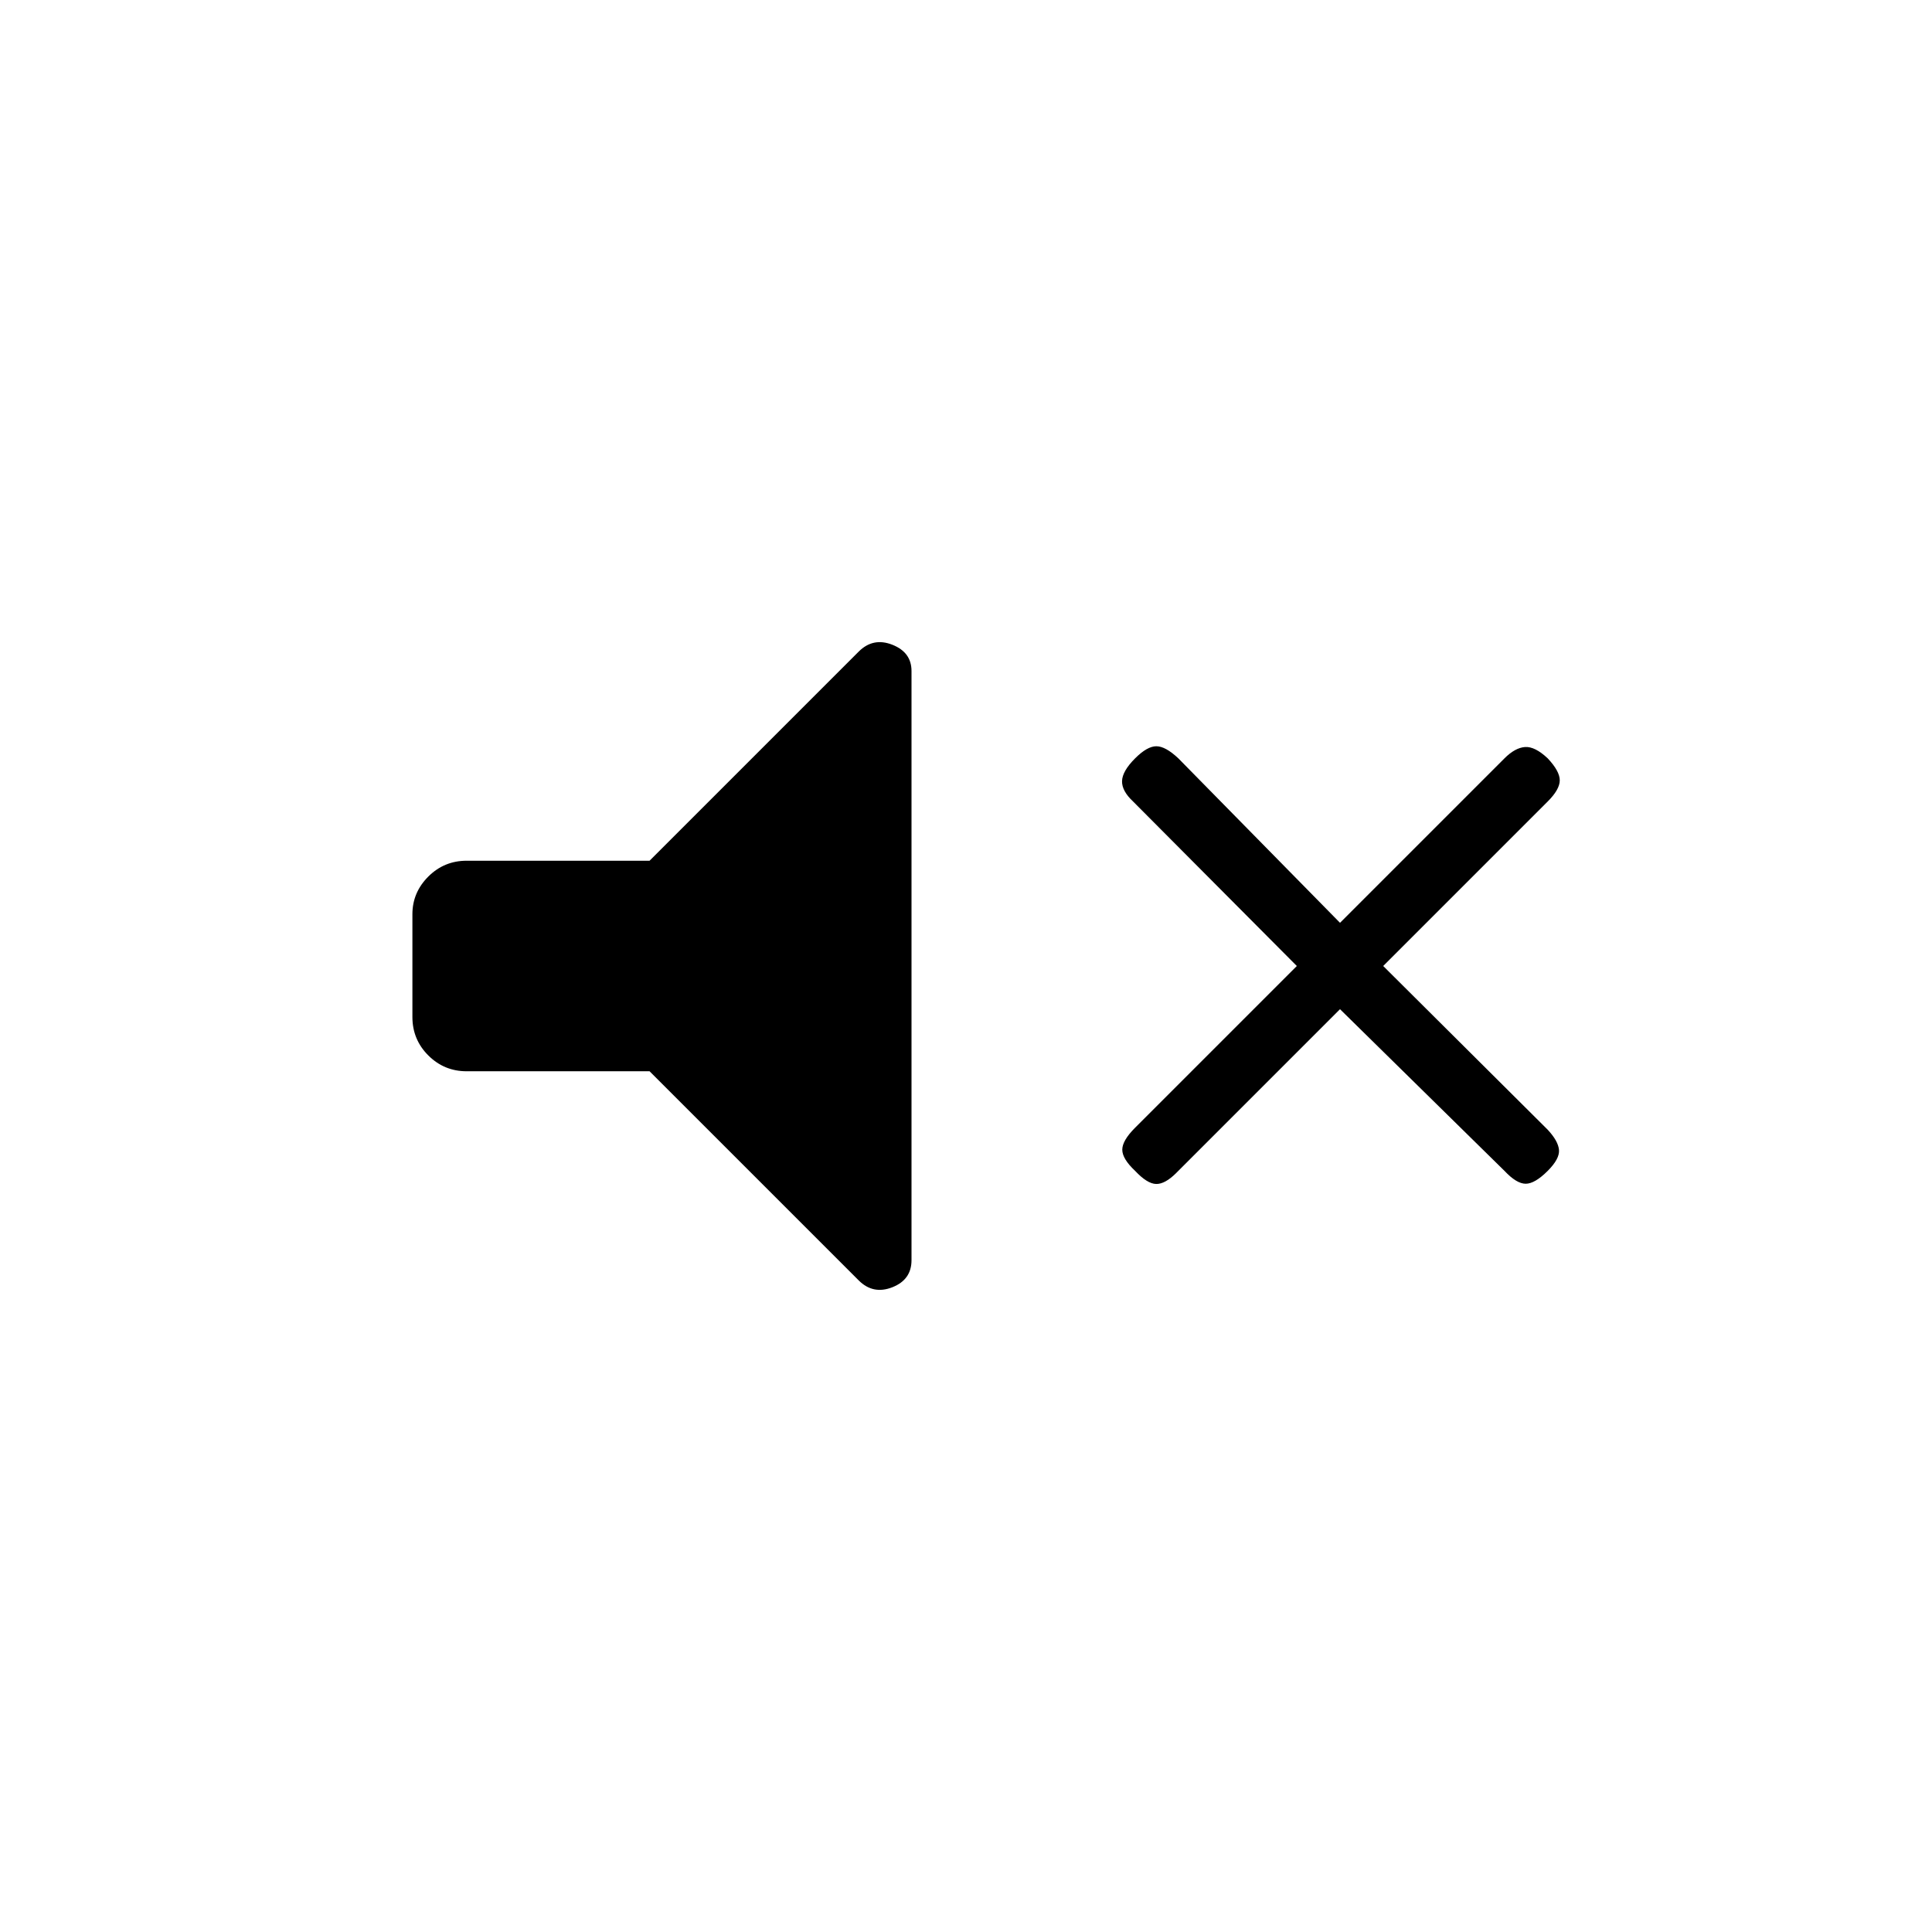 <svg xmlns="http://www.w3.org/2000/svg" height="20" viewBox="0 -960 960 960" width="20"><path d="M665.846-458.538 584.5-377.192q-5.615 5.615-10.038 5.5-4.423-.116-10.423-6.5-6.385-6-6.385-10.539 0-4.538 6.385-10.923L644.385-480l-81.346-81.731q-5.616-5.23-5.501-10.154.116-4.923 6.501-11.307 6-6 10.538-6 4.539 0 10.923 6l80.346 81.73 81.731-81.73q5.231-5.231 10.154-5.616 4.923-.384 11.308 5.616 6 6.384 6 10.923 0 4.538-6 10.538L687.308-480l81.731 81.346q5.23 5.615 5.615 10.039.385 4.423-5.615 10.423-6.385 6.384-10.923 6.384-4.539 0-10.539-6.384l-81.731-80.346Zm-343.077 30.846h-90.885q-11.192 0-19.077-7.885-7.884-7.884-7.884-19.077v-51.077q0-10.808 7.884-18.692 7.885-7.885 19.077-7.885h90.885l103.923-103.923q7.154-7.154 16.693-3.404 9.538 3.75 9.538 13.058v292.77q0 9.692-9.538 13.442-9.539 3.75-16.693-3.404L322.769-427.692Z"/></svg>